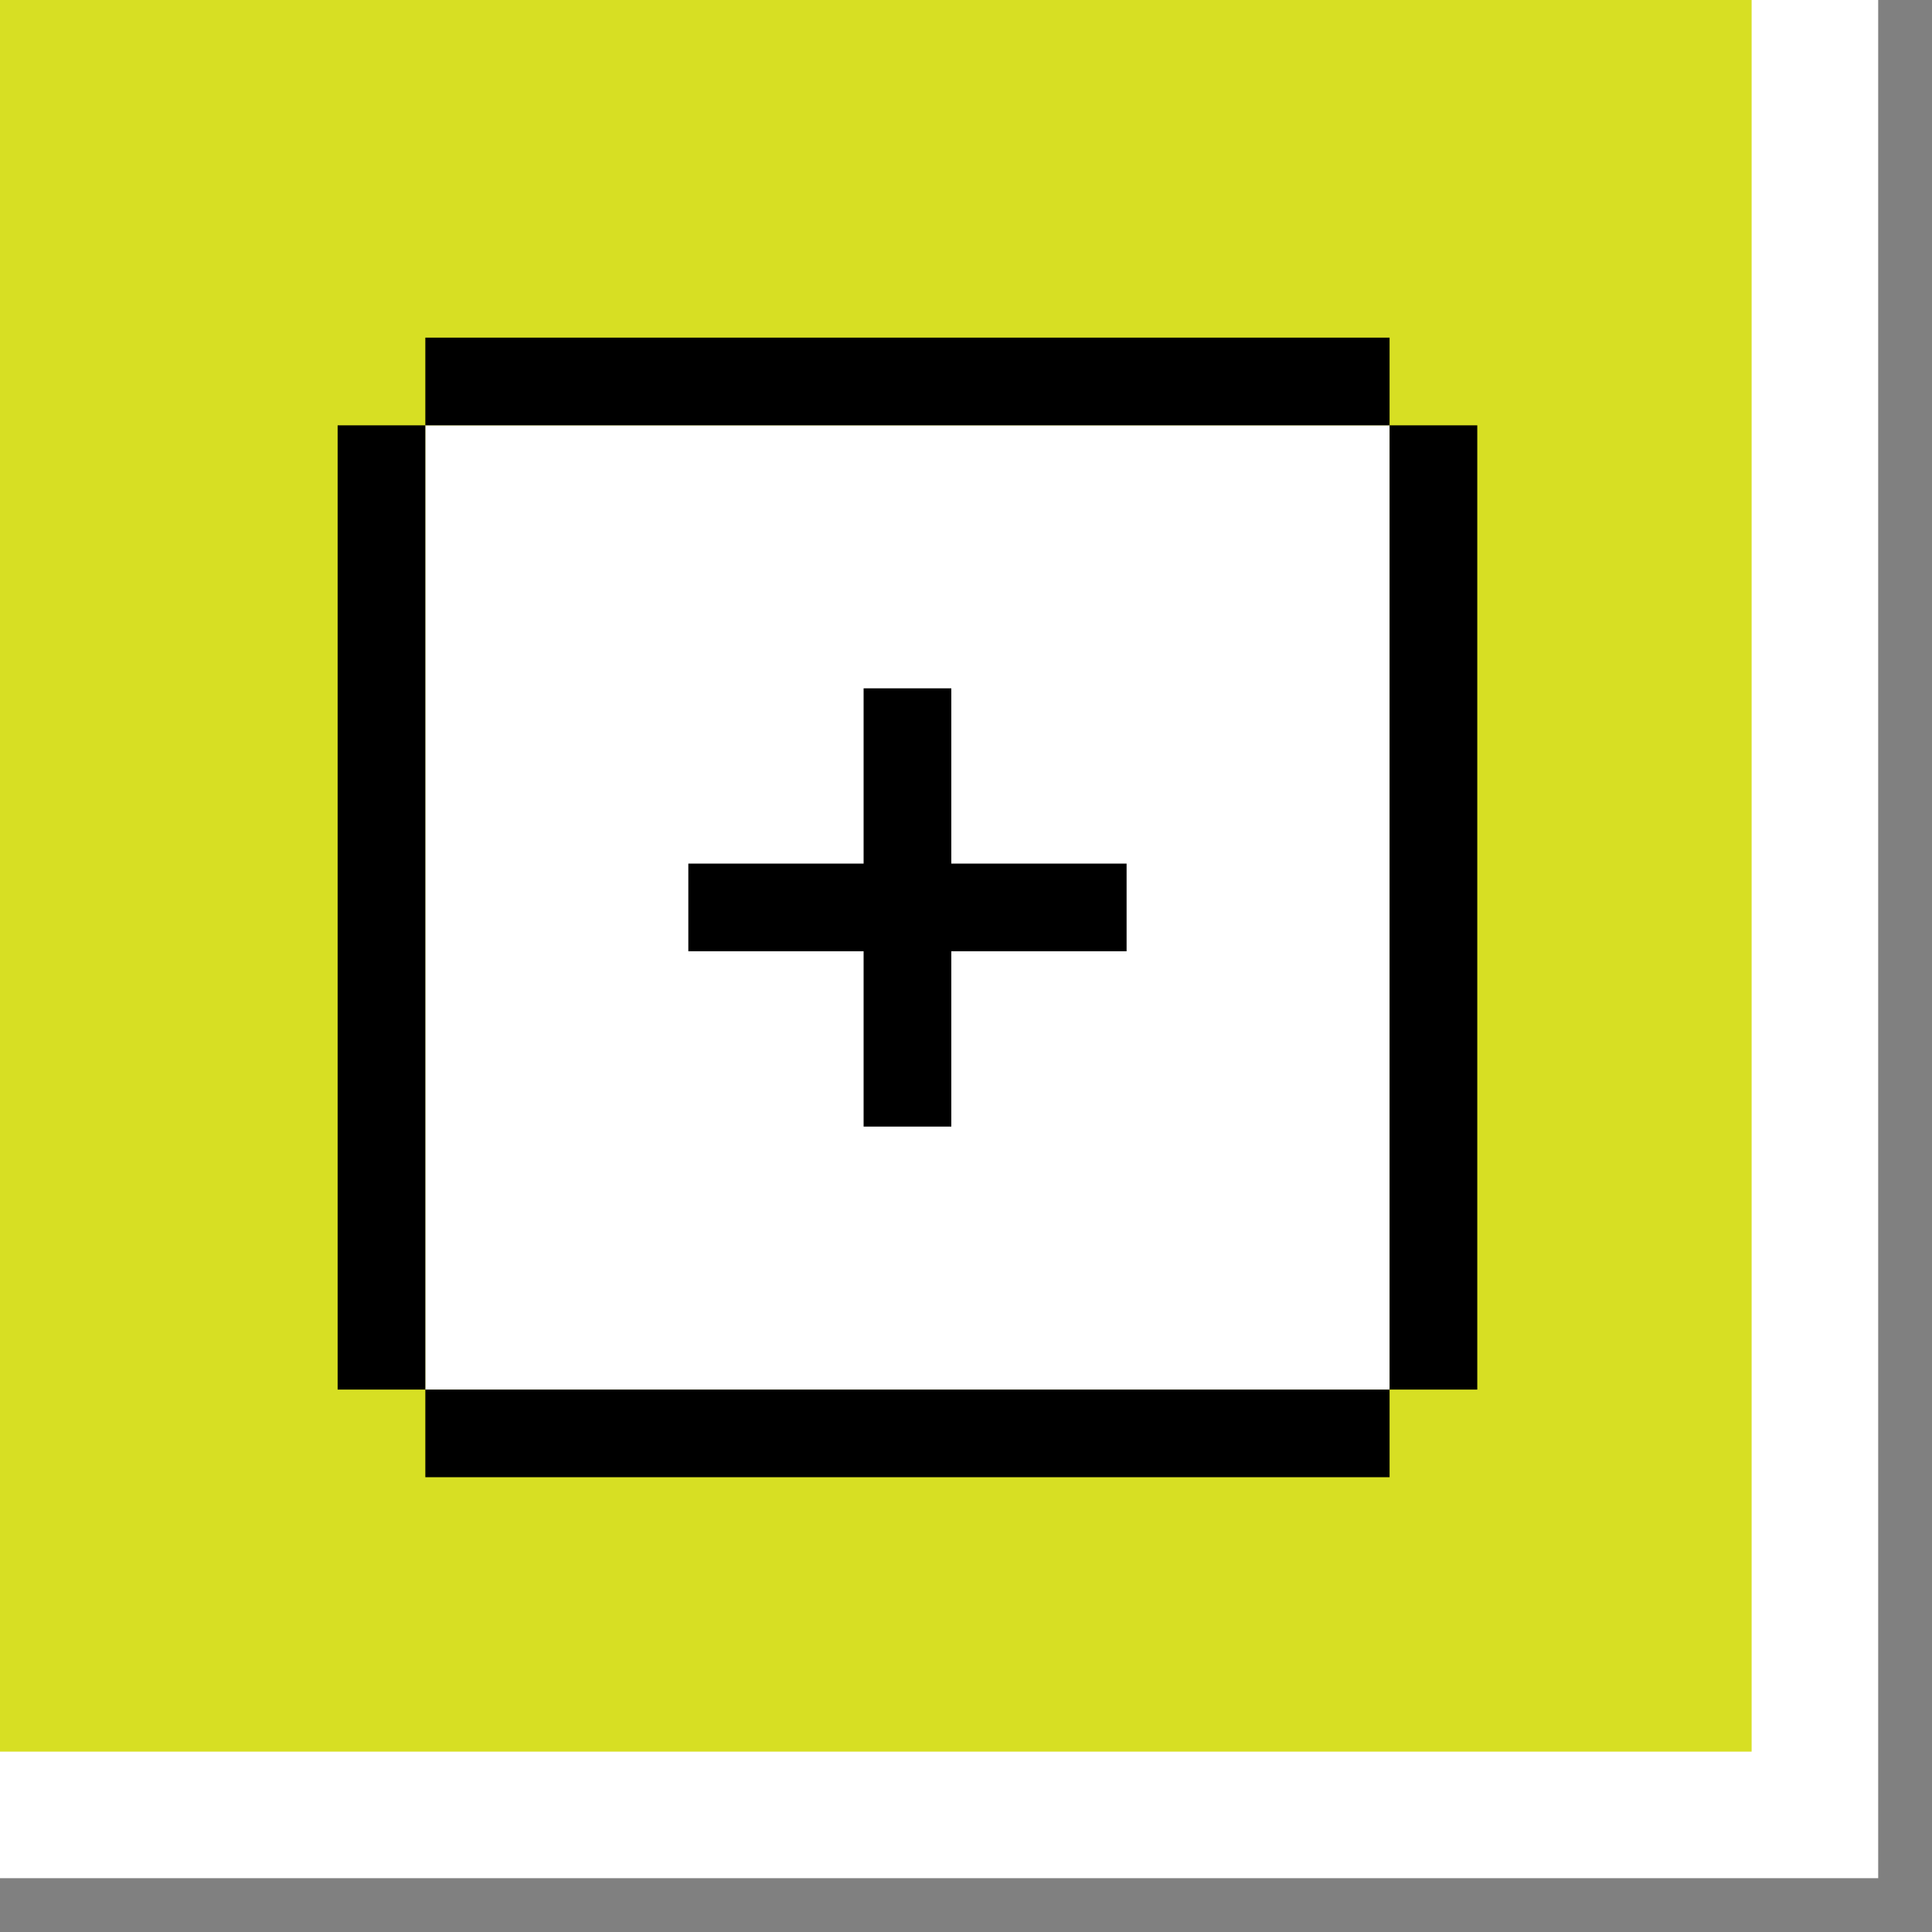 <svg width="33" height="33" viewBox="0 0 33 33" fill="none" xmlns="http://www.w3.org/2000/svg">
<rect x="0" y="0" width="33" height="33" fill="#808080" stroke="none"/>
<path d="M0 0H31V31H0V0Z" fill="#D7DF23"/>
<path d="M31 31V32.081H32.081V31H31ZM29.919 0V31H32.081V0H29.919ZM31 29.919H0V32.081H31V29.919Z" fill="white"/>
<path d="M23.735 7.265H7.265V23.735H23.735V7.265Z" fill="white"/>
<path d="M14.751 11.757H16.249V14.751H19.243V16.248H16.249V19.243H14.751V16.248H11.757V14.751H14.751V11.757Z" fill="black"/>
<path d="M7.265 5.767V7.265H23.735V5.767H7.265Z" fill="black"/>
<path d="M25.233 7.265H23.735V23.735H25.233V7.265Z" fill="black"/>
<path d="M7.265 23.735V25.232H23.735V23.735H7.265Z" fill="black"/>
<path d="M5.767 23.735H7.265V7.265H5.767V23.735Z" fill="black"/>
</svg>
